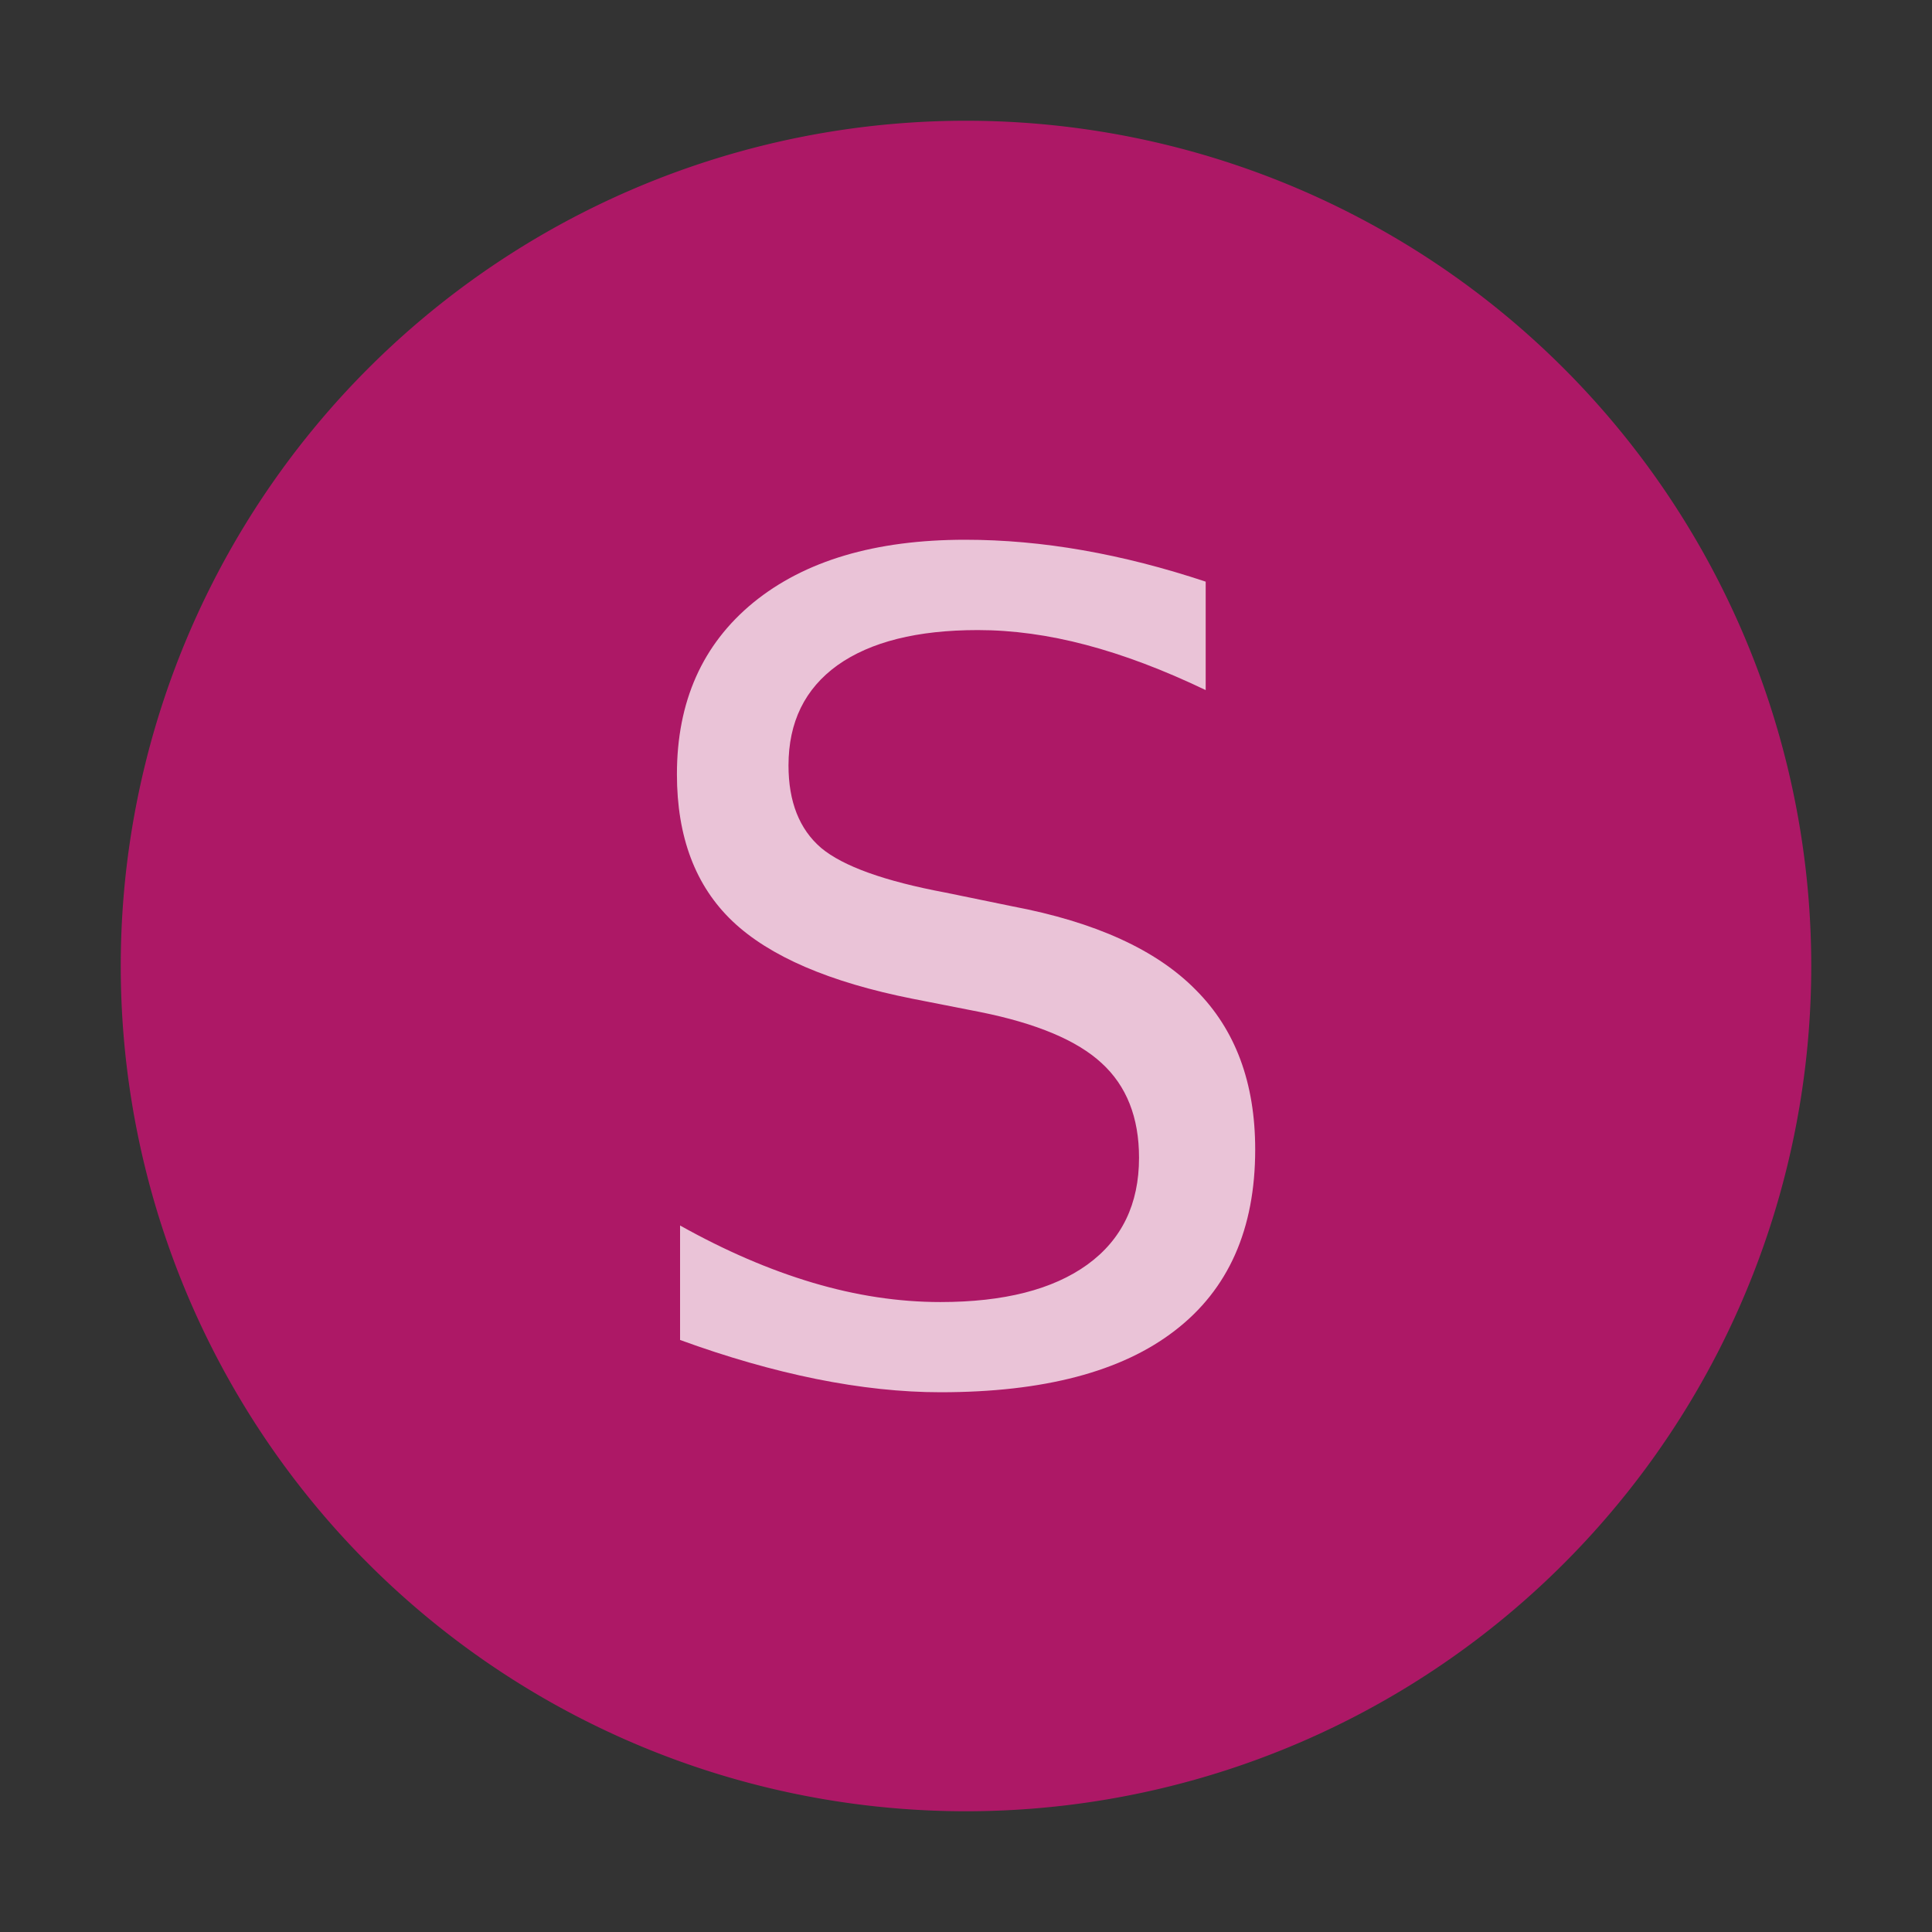 <svg xmlns="http://www.w3.org/2000/svg" height="16" width="16">
    <rect width="100%" height="100%" fill="#333333" stroke="none"/>
    <path d="M15 8A7 7 0 111 8a7 7 0 0114 0" fill="#ff0789" fill-opacity=".6" fill-rule="evenodd"/>
    <g>
        <path d="M9.985 4.817v.898q-.524-.251-.99-.374-.464-.123-.897-.123-.752 0-1.162.291-.406.292-.406.83 0 .451.27.683.273.228 1.03.37l.555.114q1.03.195 1.518.692.492.492.492 1.322 0 .989-.666 1.5-.66.51-1.94.51-.484 0-1.03-.11-.543-.11-1.127-.323v-.948q.561.314 1.099.474.538.16 1.057.16.788 0 1.217-.31.428-.31.428-.885 0-.501-.31-.784-.305-.282-1.007-.423l-.56-.11q-1.03-.205-1.49-.642-.46-.438-.46-1.217 0-.903.633-1.422.638-.52 1.754-.52.479 0 .975.087.497.087 1.017.26z"
              opacity=".74" fill="#ffffff"/>
    </g>
</svg>
